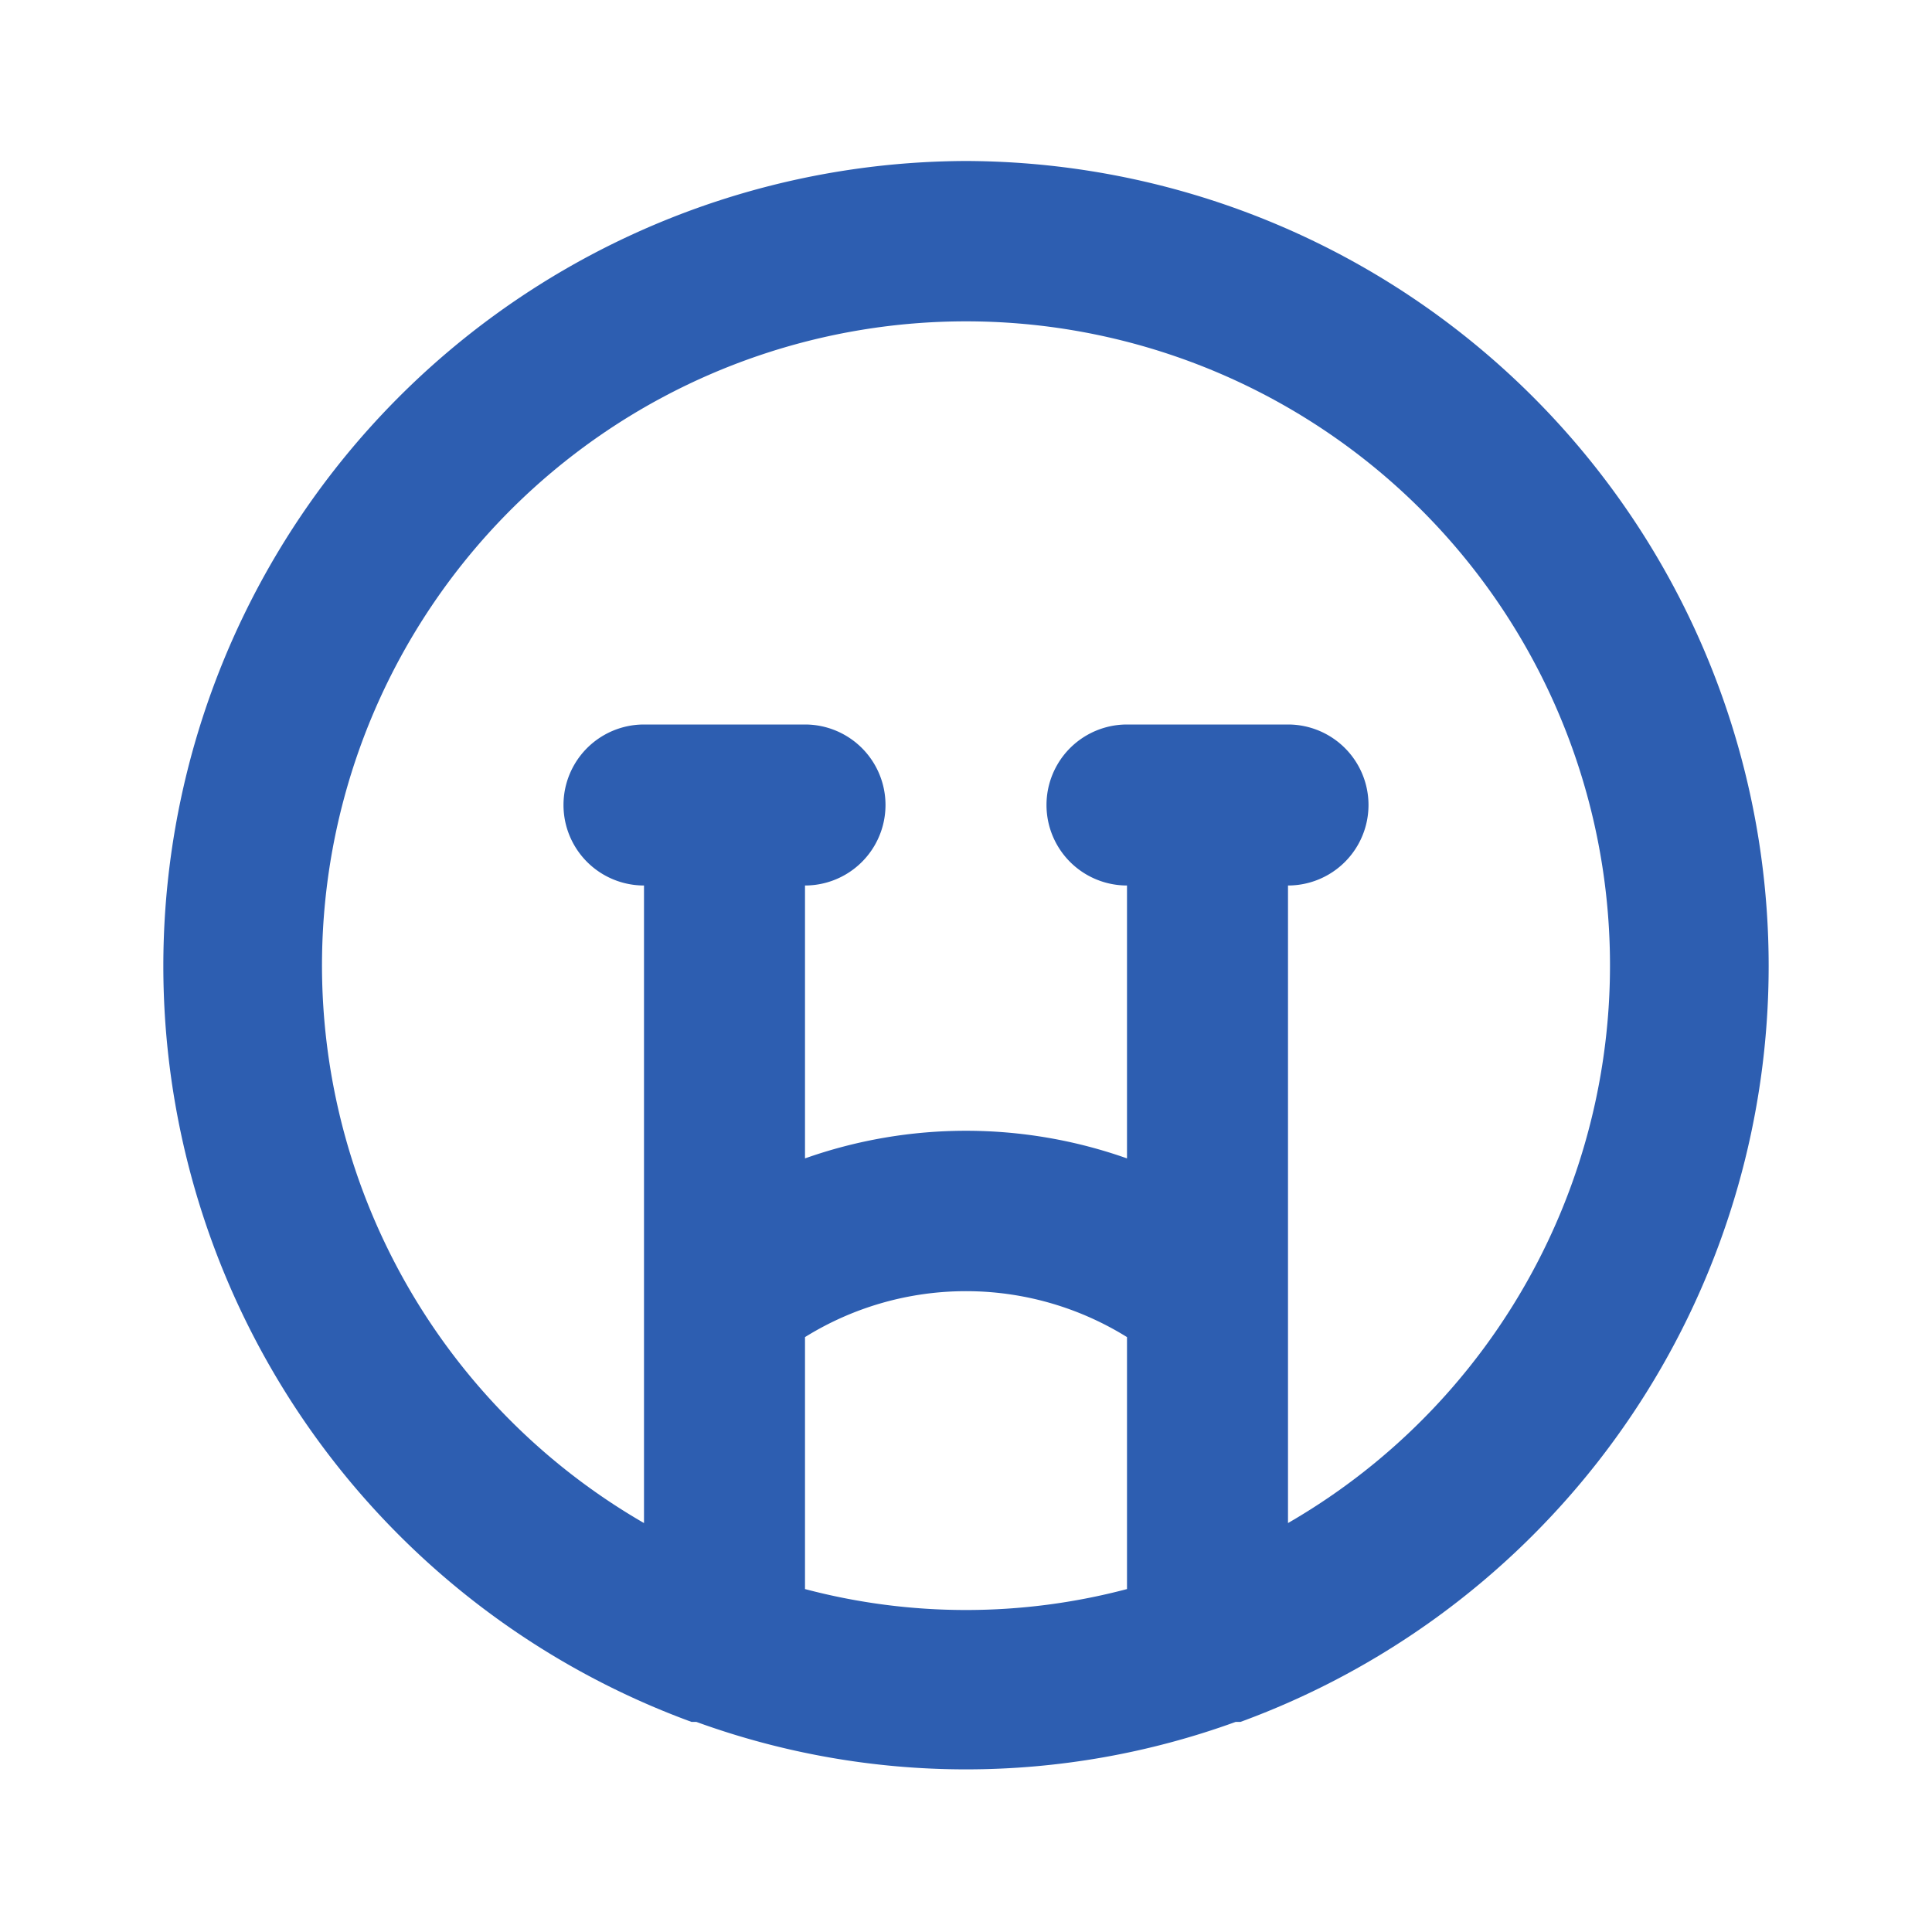 <svg xmlns="http://www.w3.org/2000/svg" data-name="Layer 1" viewBox="0 0 24 24"><path fill="#2D5EB1" d="M12,2A10,10,0,0,0,8.59,21.39l.06,0a9.81,9.81,0,0,0,6.7,0l.06,0A10,10,0,0,0,12,2Zm2,17.74a7.82,7.82,0,0,1-4,0V16.61a3.79,3.79,0,0,1,4,0Zm2-.82V11a1,1,0,0,0,0-2H14a1,1,0,0,0,0,2v3.39a6,6,0,0,0-4,0V11a1,1,0,0,0,0-2H8a1,1,0,0,0,0,2v7.92a8,8,0,1,1,8,0Z"/></svg>
